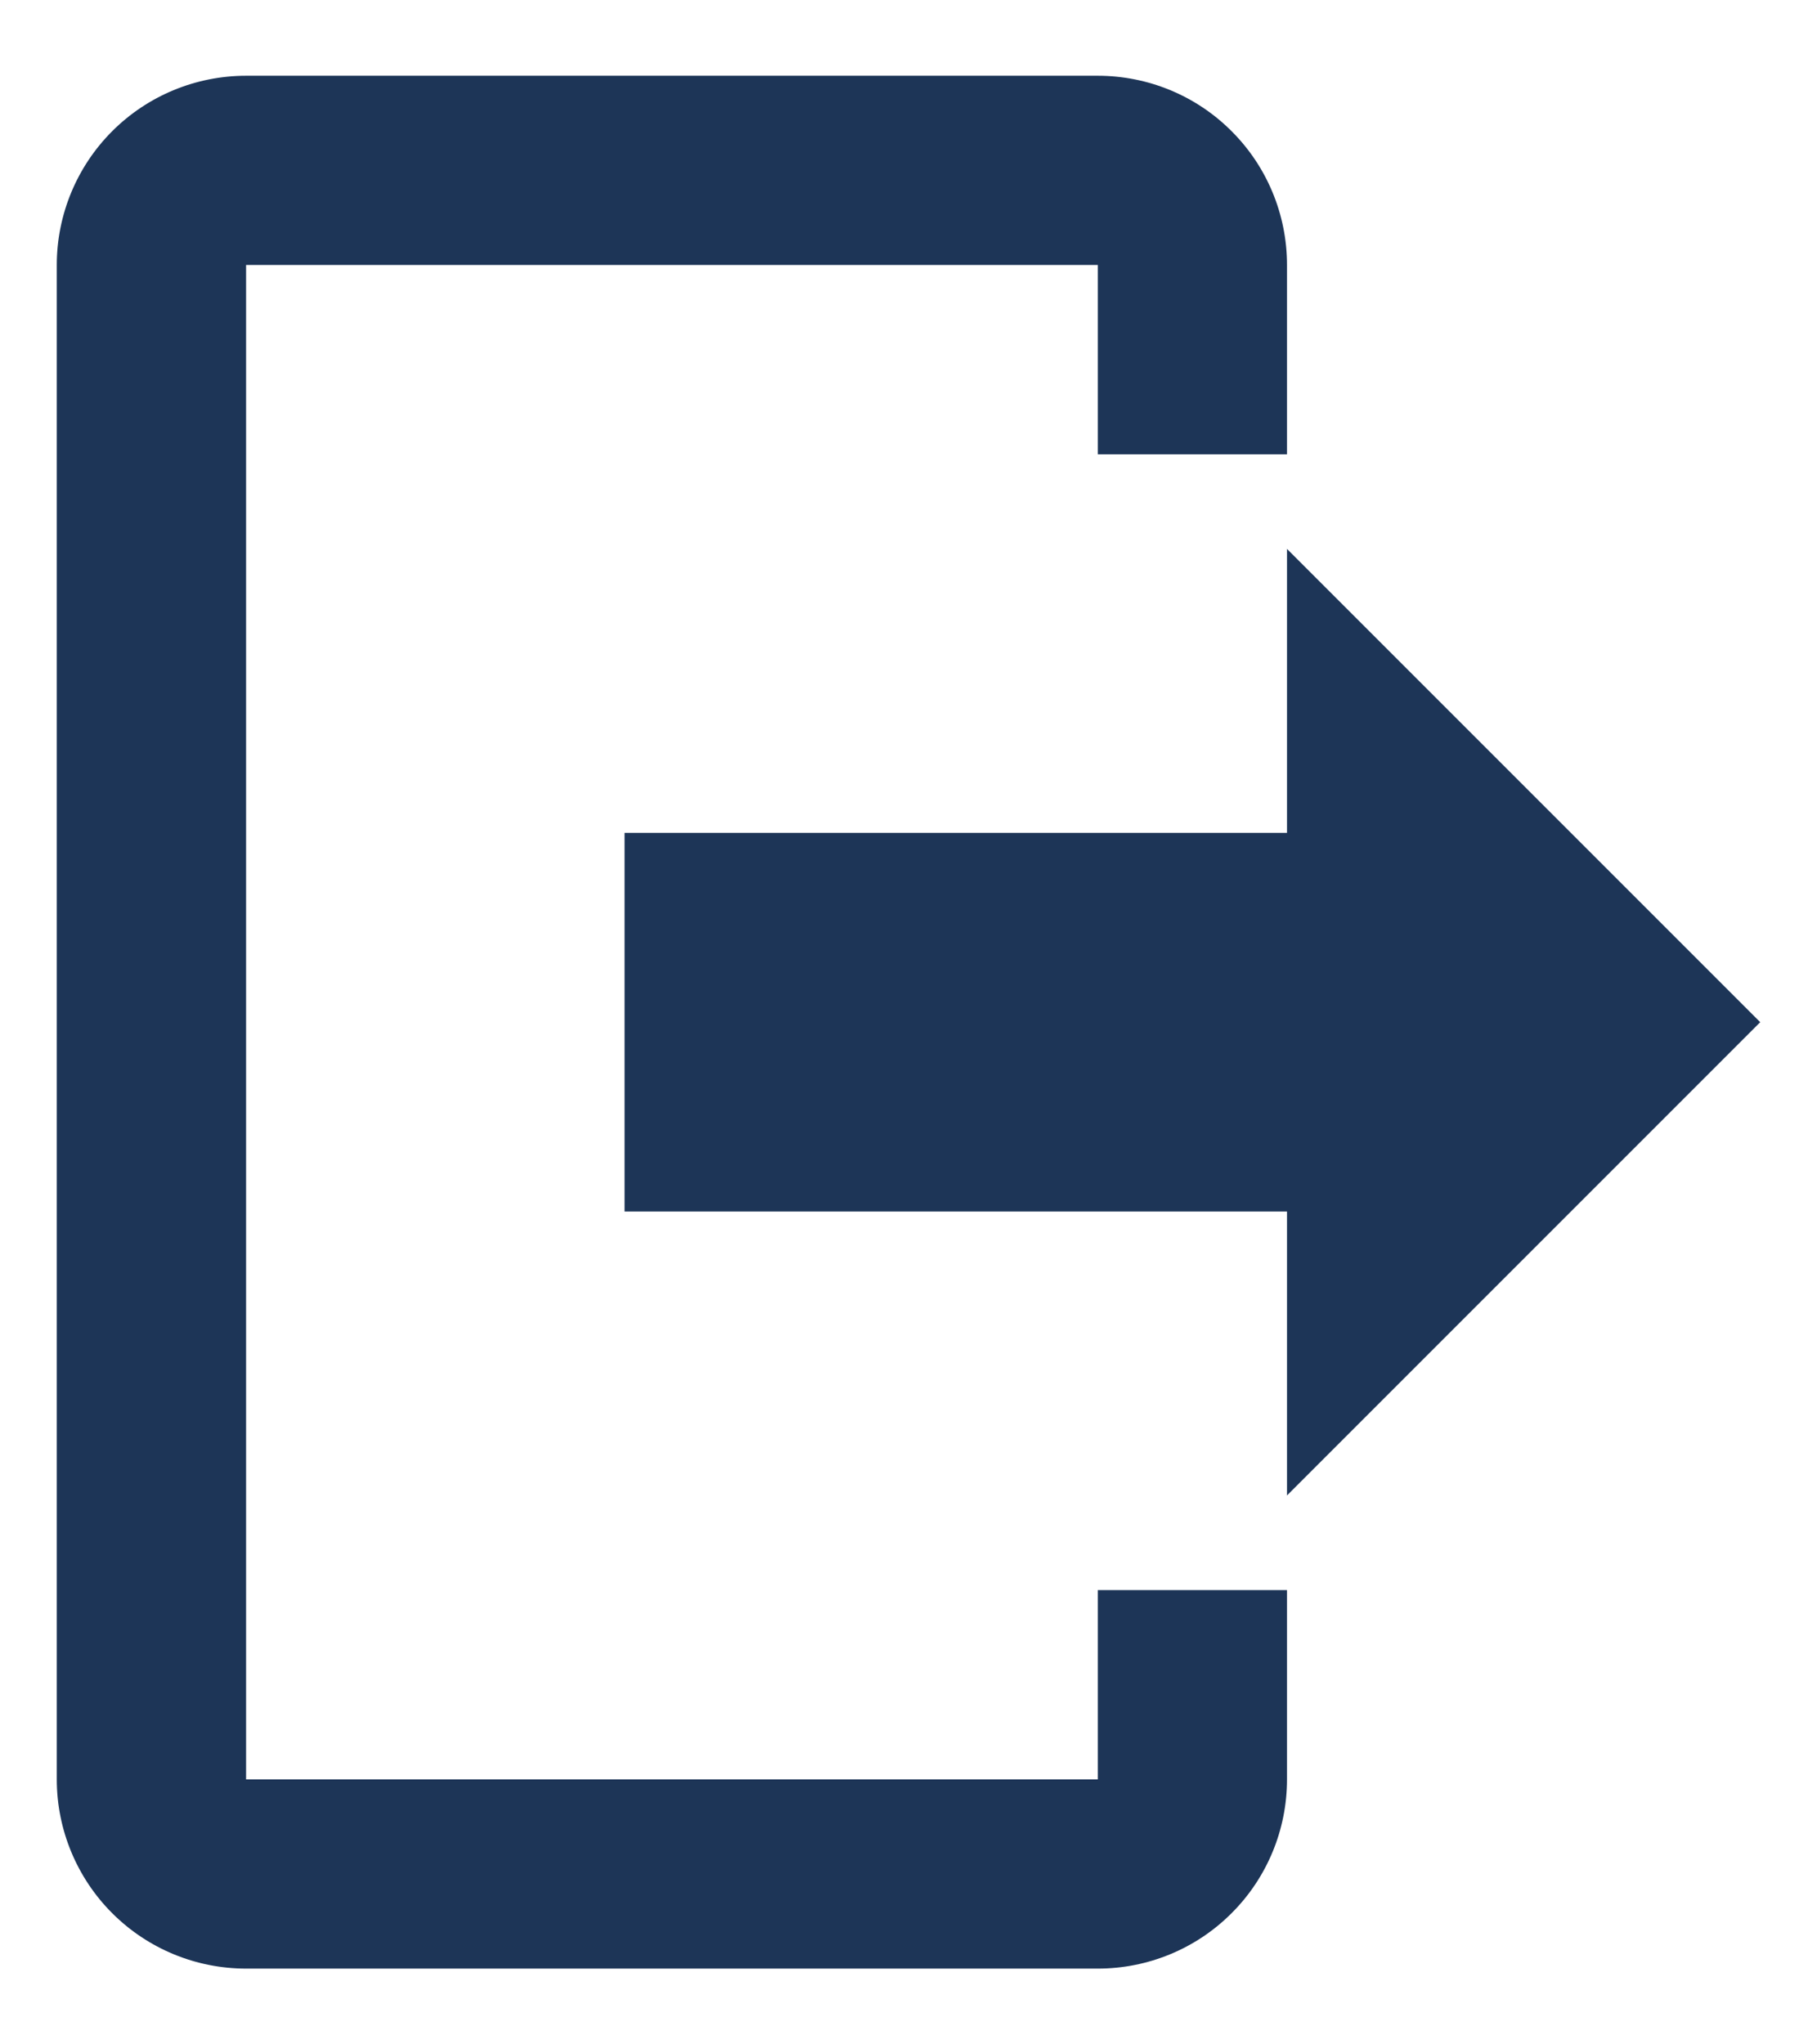 <svg width="16" height="18" viewBox="0 0 16 18" fill="none" xmlns="http://www.w3.org/2000/svg">
<path d="M11.333 13.167V10.667H5.5V7.333H11.333V4.833L15.5 9L11.333 13.167ZM9.667 0.667C10.109 0.667 10.533 0.842 10.845 1.155C11.158 1.467 11.333 1.891 11.333 2.333V4H9.667V2.333H2.167V15.667H9.667V14H11.333V15.667C11.333 16.109 11.158 16.533 10.845 16.845C10.533 17.158 10.109 17.333 9.667 17.333H2.167C1.725 17.333 1.301 17.158 0.988 16.845C0.676 16.533 0.5 16.109 0.5 15.667V2.333C0.5 1.891 0.676 1.467 0.988 1.155C1.301 0.842 1.725 0.667 2.167 0.667H9.667Z" fill="#1D3557"/>
</svg>
